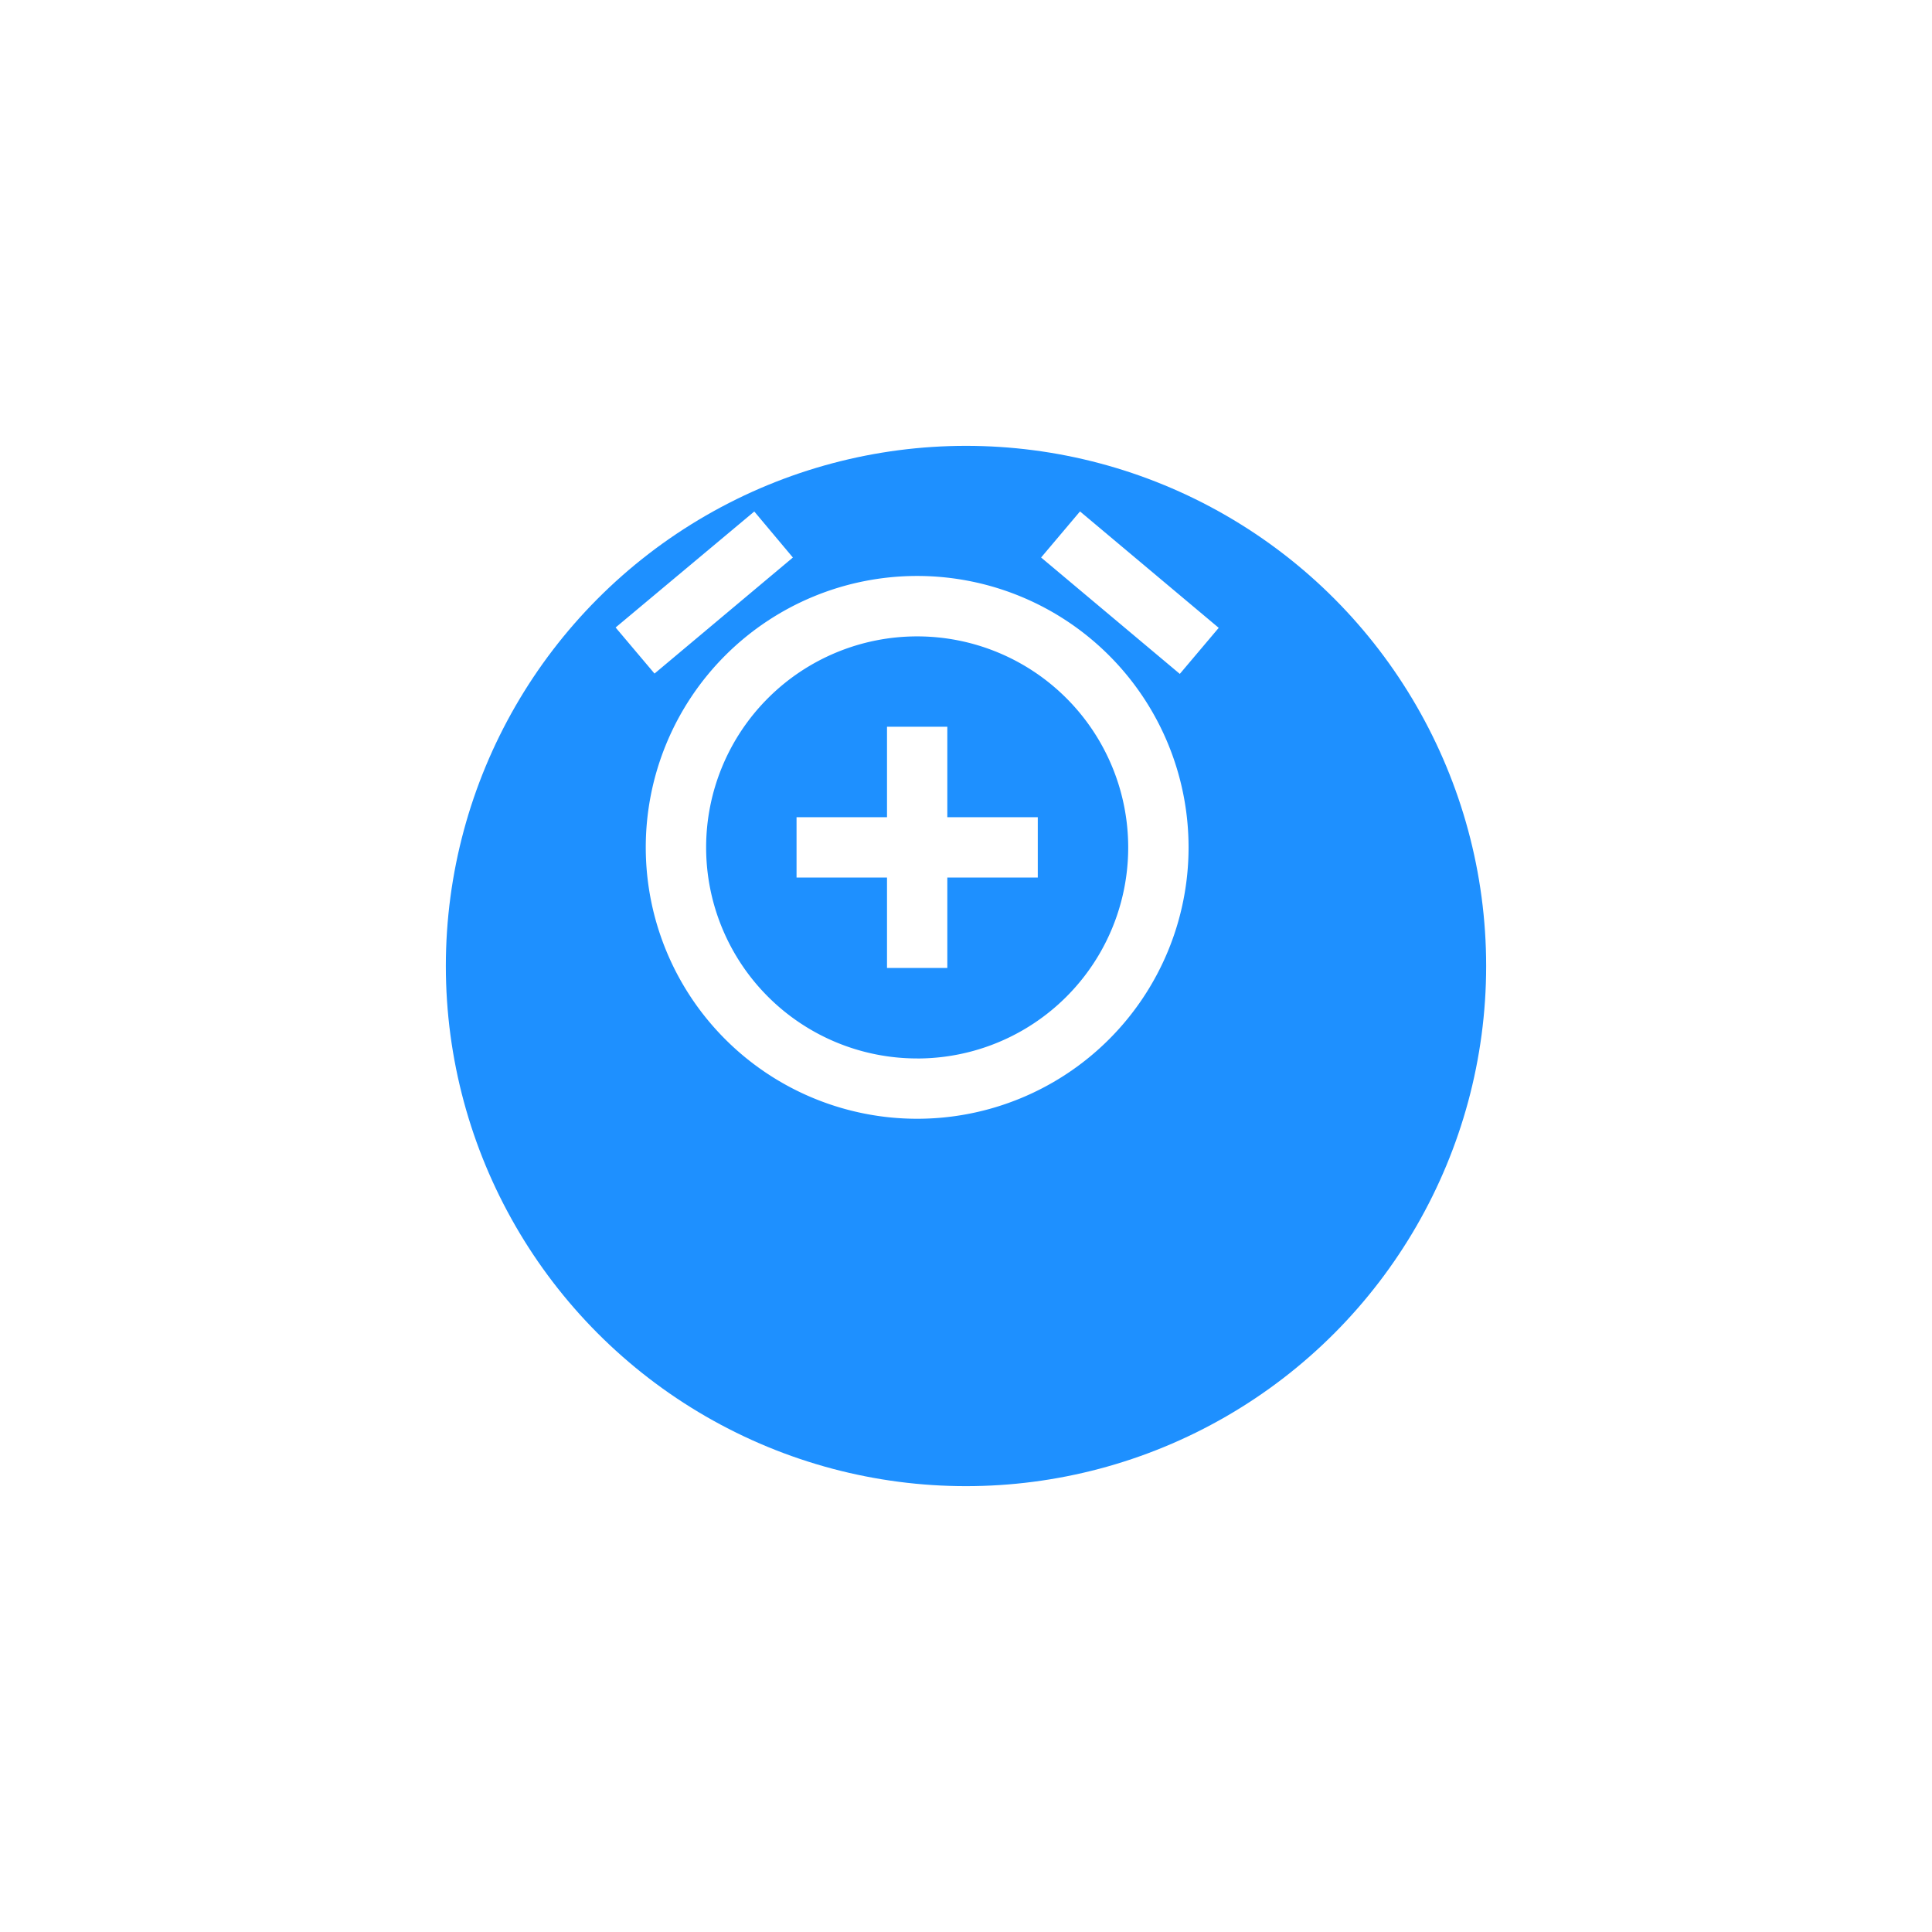 <svg xmlns="http://www.w3.org/2000/svg" xmlns:xlink="http://www.w3.org/1999/xlink" width="130" height="130" viewBox="0 0 130 130"><defs><filter id="a" x="0" y="0" width="130" height="130" filterUnits="userSpaceOnUse"><feOffset dx="3" dy="10" input="SourceAlpha"/><feGaussianBlur stdDeviation="10" result="b"/><feFlood flood-opacity="0.161"/><feComposite operator="in" in2="b"/><feComposite in="SourceGraphic"/></filter></defs><g transform="translate(27 20)"><g transform="matrix(1, 0, 0, 1, -27, -20)" filter="url(#a)"><circle cx="35" cy="35" r="35" transform="translate(27 20)" fill="#1e90ff"/></g><path d="M14.931,5.895l-2.6-3.1L3,10.6l2.618,3.1,9.314-7.812Zm28.651,4.728L34.248,2.79l-2.618,3.1,9.334,7.832ZM23.291,7.132A18.262,18.262,0,1,0,41.553,25.394,18.264,18.264,0,0,0,23.291,7.132Zm0,32.466a14.2,14.2,0,1,1,14.2-14.2A14.193,14.193,0,0,1,23.291,39.6Zm2.029-22.32H21.262v6.087H15.175v4.058h6.087v6.087H25.32V27.423h6.087V23.365H25.32Z" transform="translate(11.423 11.623)" fill="#fff"/></g></svg>